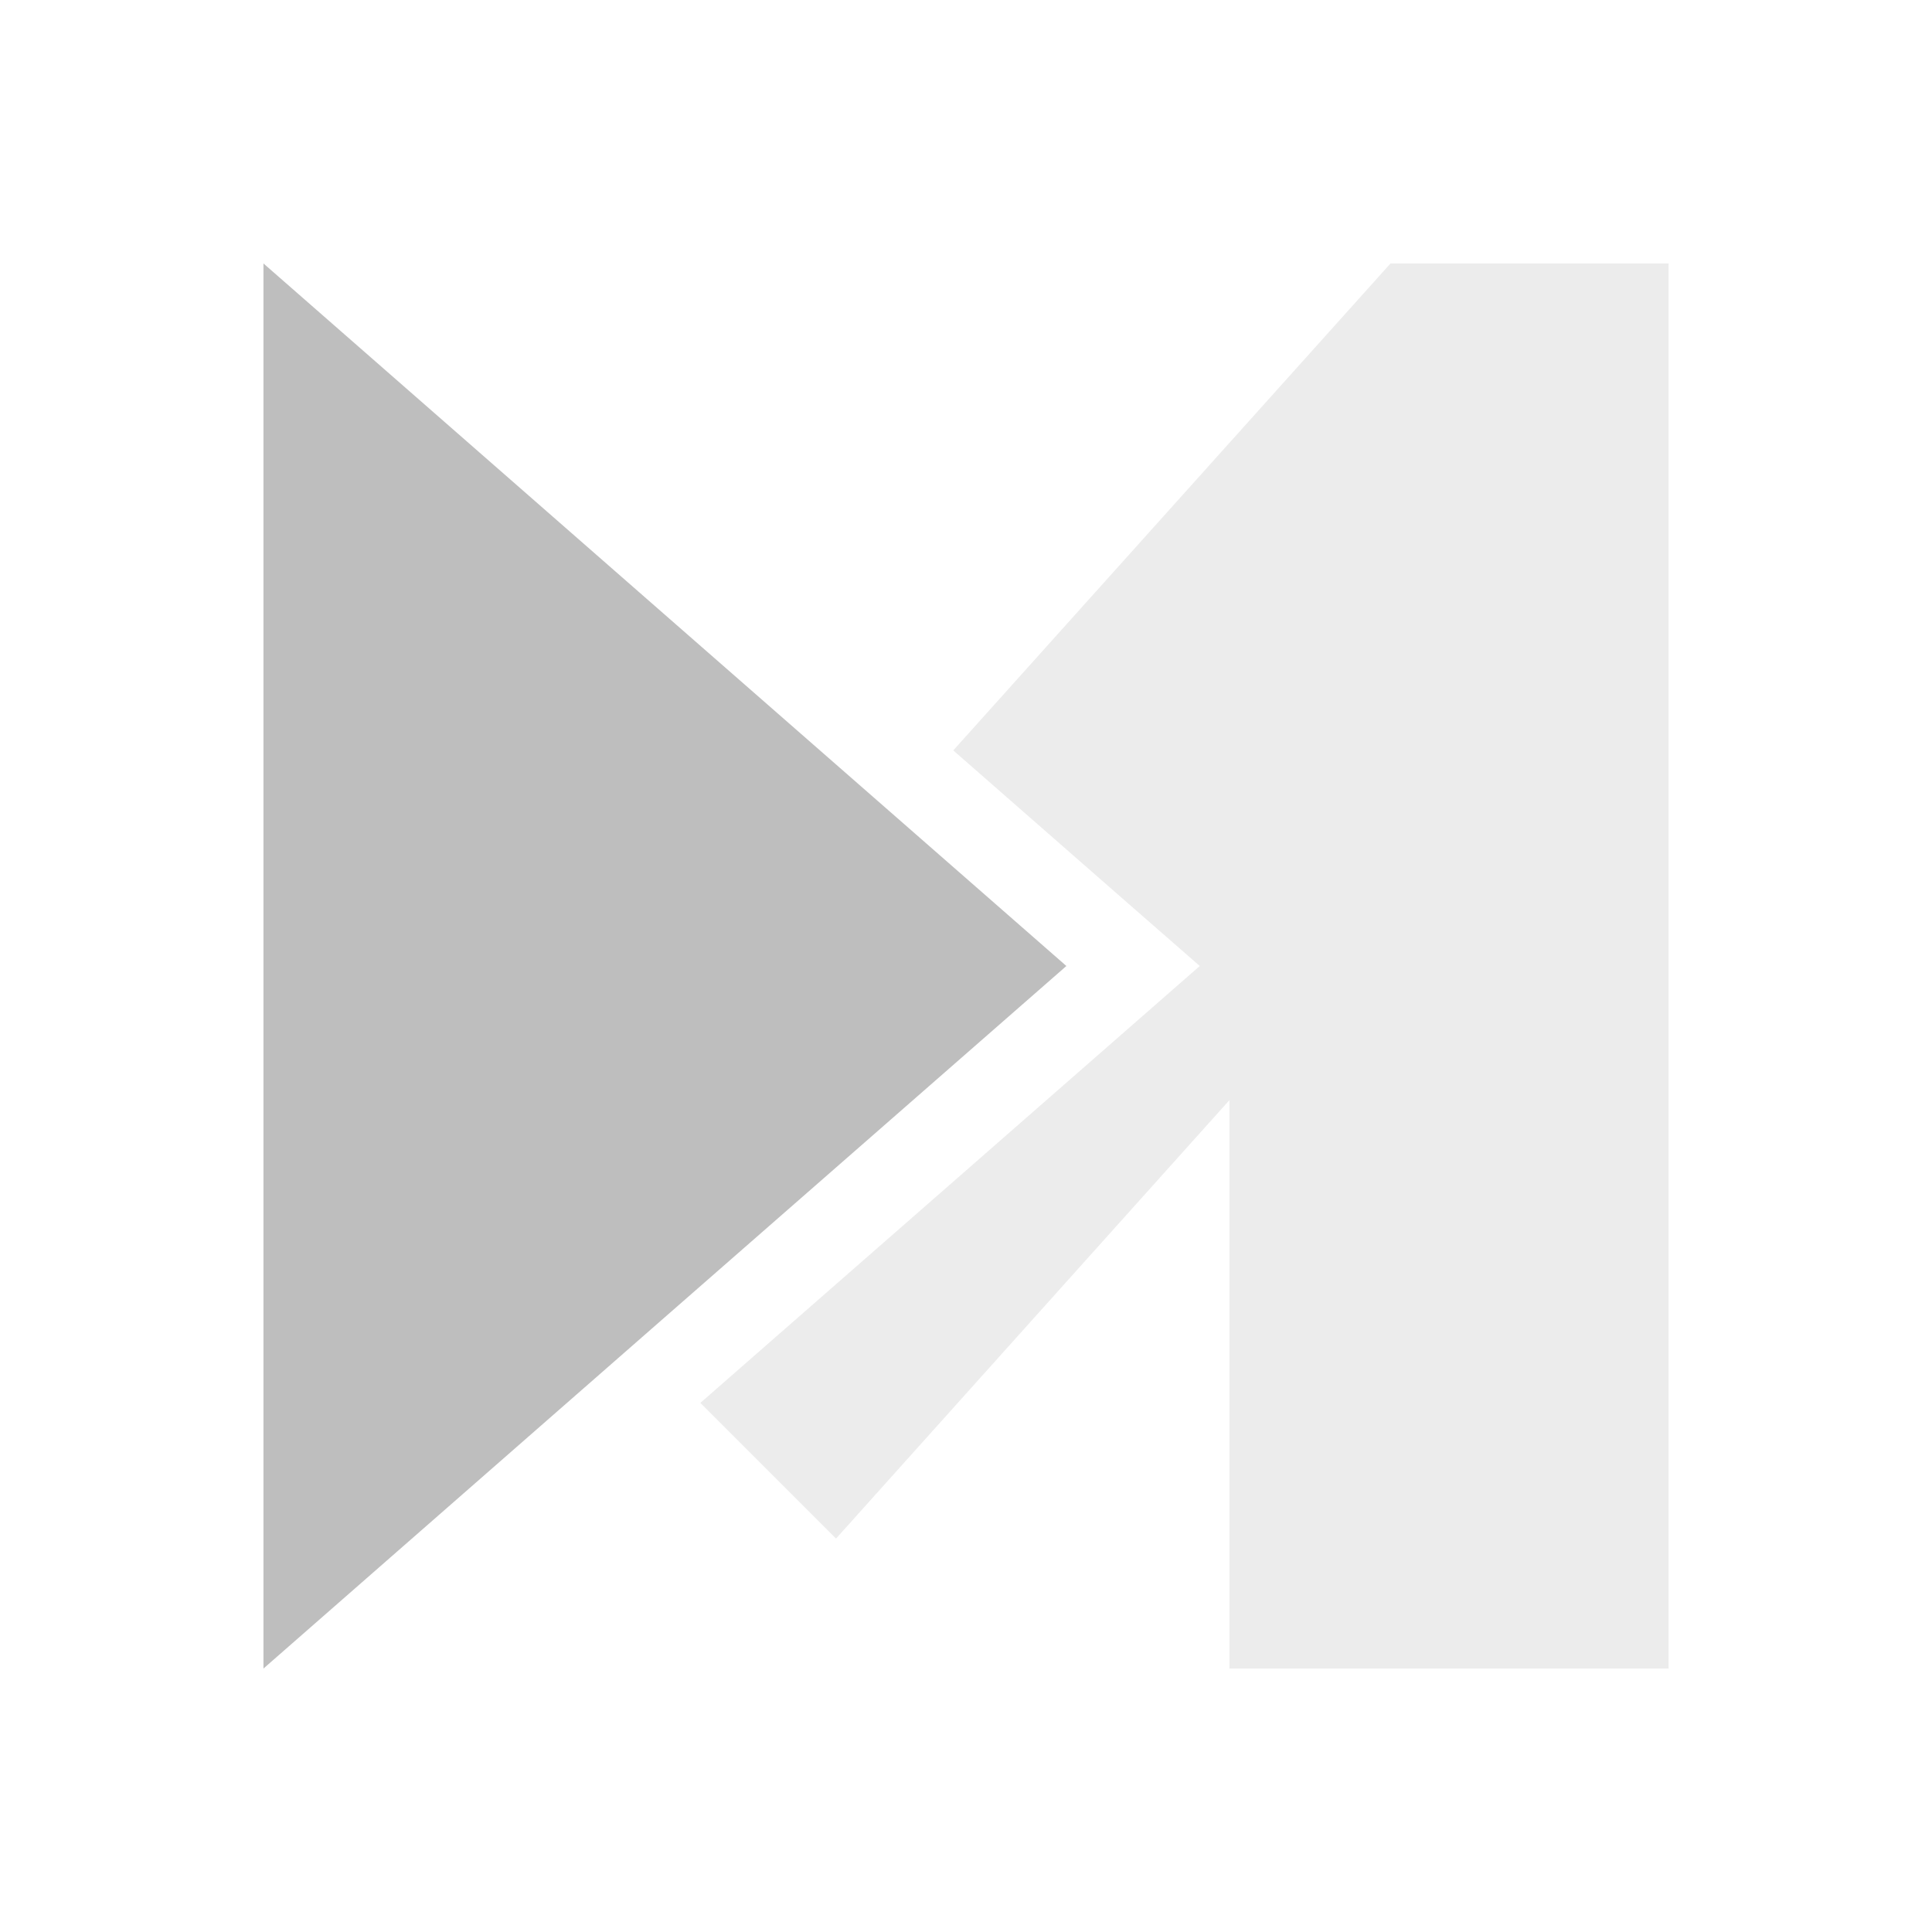 <svg xmlns="http://www.w3.org/2000/svg" width="22" height="22"><defs><style id="current-color-scheme" type="text/css">.ColorScheme-Text{color:#bebebe}</style></defs><path class="ColorScheme-Text" d="M15.834 3l-4.979 5.545 1.946 1.703.861.752-5.432 4.752-.255.223L9.52 17.52 14 12.527V19h5V3h-3.166zM9.52 10.033L5.979 13.98l.58.58.353-.311L10.625 11l-1.105-.967z" opacity=".3" fill="currentColor"/><path class="ColorScheme-Text" d="M12.143 11L7.57 15 3 19V3l4.571 4z" fill="currentColor"/></svg>
